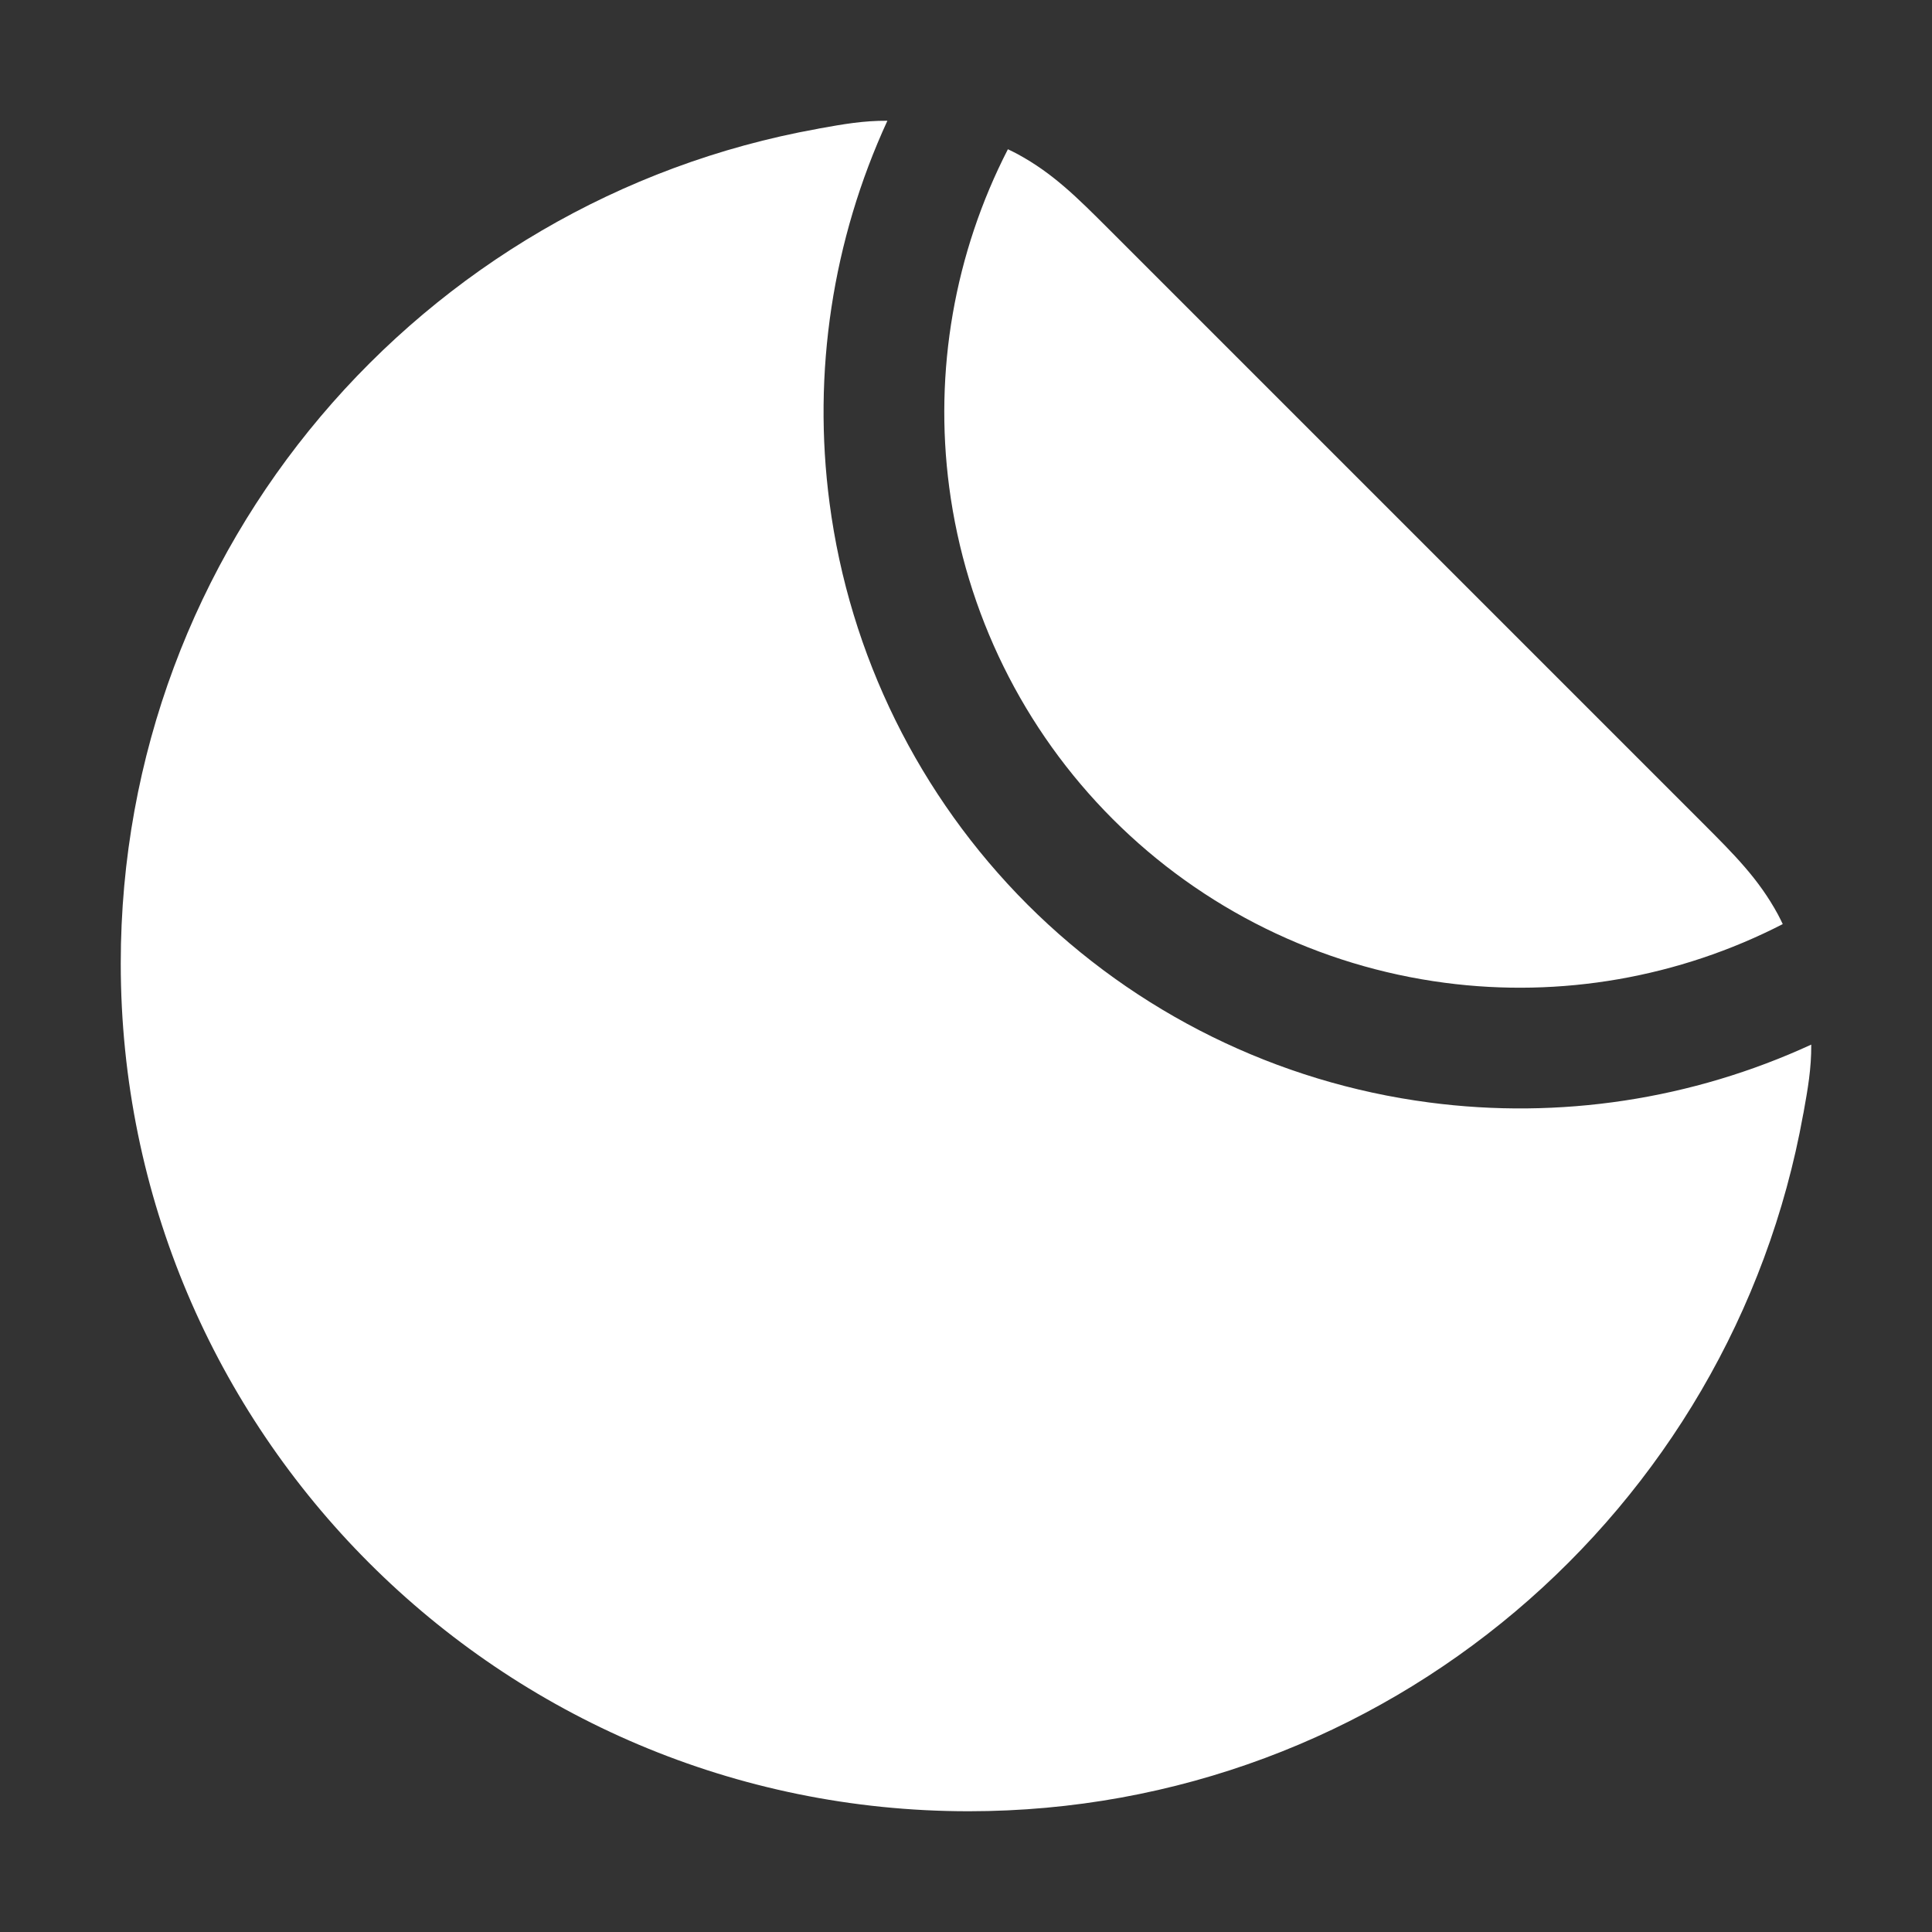 <svg width="16" height="16" viewBox="0 0 16 16" fill="none" xmlns="http://www.w3.org/2000/svg">
<rect x="0" y="0" width="16" height="16" fill="#333333" stroke="none"/>
<path fill-rule="evenodd" clip-rule="evenodd" d="M8.347 1.236C7.905 2.096 7.734 3.073 7.861 4.035C7.998 5.075 8.474 6.042 9.216 6.784C9.958 7.526 10.924 8.002 11.965 8.139C12.927 8.266 13.904 8.095 14.764 7.653C14.751 7.625 14.737 7.598 14.724 7.573C14.565 7.28 14.366 7.081 14.1 6.815L9.185 1.9C8.919 1.634 8.72 1.435 8.427 1.276C8.402 1.263 8.375 1.249 8.347 1.236ZM15 8.651C15.001 8.852 14.972 9.014 14.936 9.215L14.933 9.229C14.343 12.51 11.474 15 8.022 15C4.144 15 1 11.856 1 7.978C1 4.526 3.49 1.657 6.771 1.067L6.785 1.064C6.986 1.028 7.148 0.999 7.349 1C6.895 1.986 6.727 3.083 6.87 4.166C7.035 5.424 7.612 6.593 8.509 7.491C9.407 8.388 10.576 8.965 11.834 9.13C12.917 9.273 14.014 9.105 15 8.651Z" fill="white"/>
</svg>
